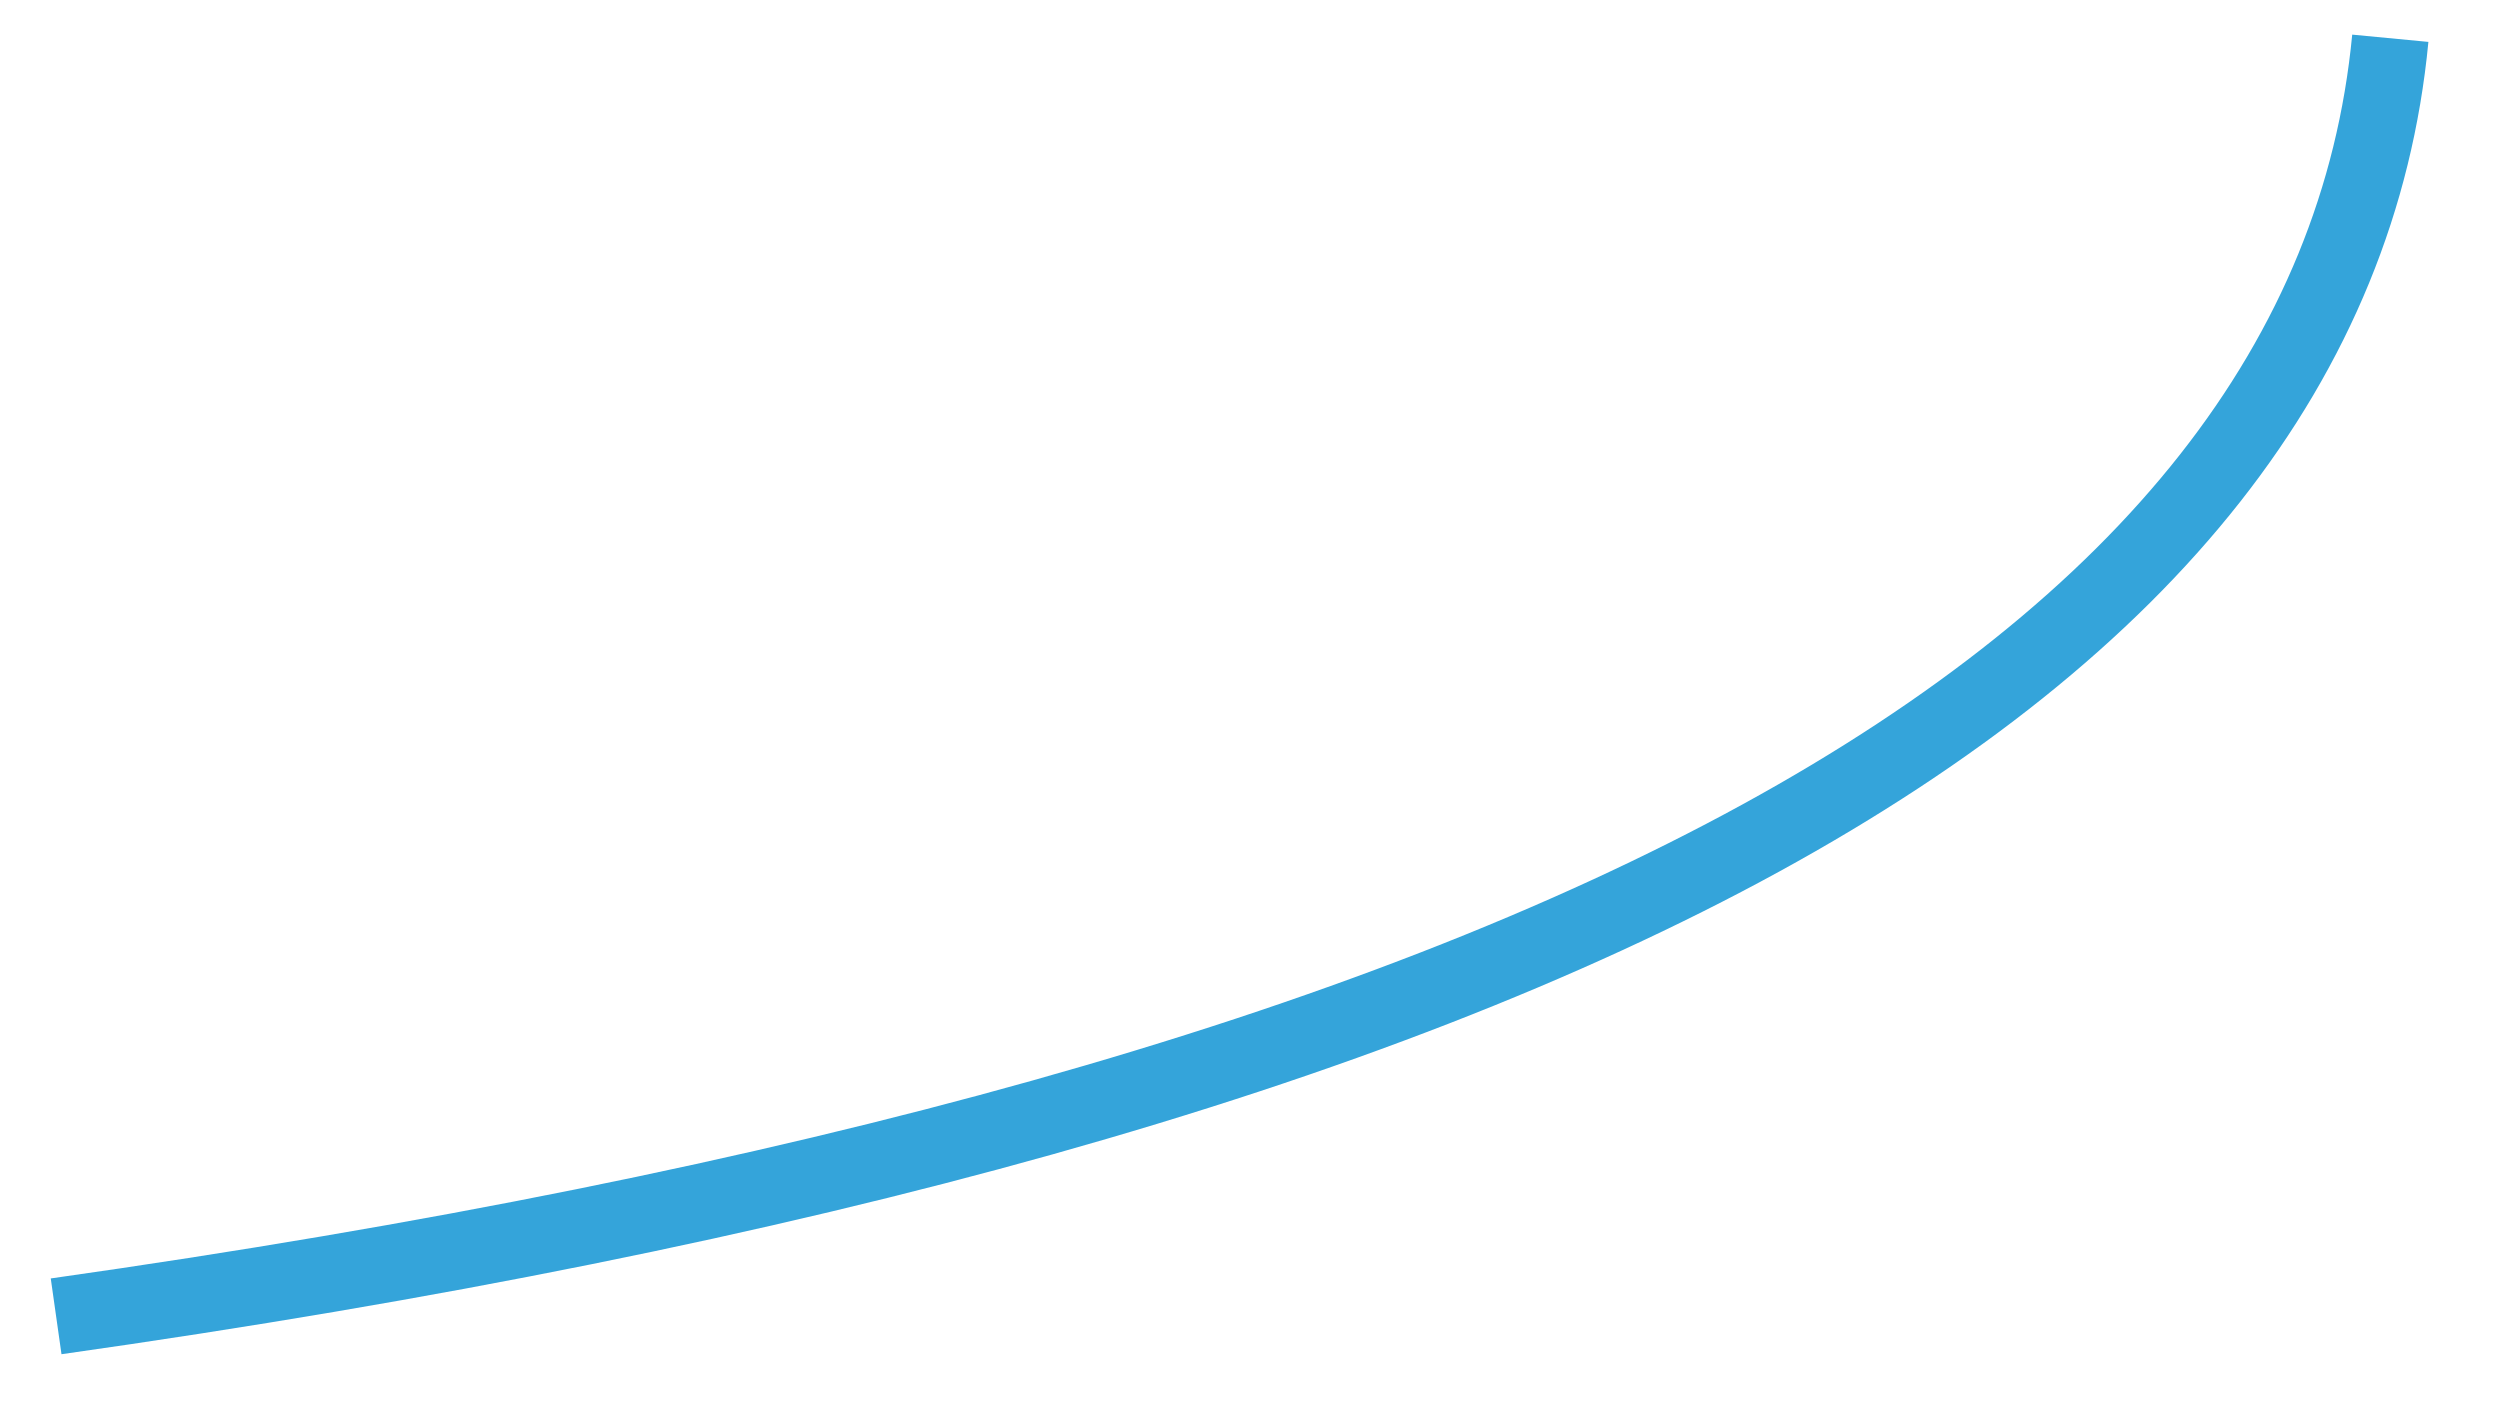 <?xml version="1.0" encoding="UTF-8" standalone="no"?><svg xmlns="http://www.w3.org/2000/svg" xmlns:xlink="http://www.w3.org/1999/xlink" clip-rule="evenodd" stroke-miterlimit="4.00" viewBox="0 0 98 55"><desc>SVG generated by Keynote</desc><defs></defs><g transform="matrix(1.00, 0.00, -0.00, -1.00, 0.0, 55.0)"><path d="M 0.0 50.1 C 58.6 41.8 89.1 25.1 91.5 0.0 " fill="none" stroke="#34A4DA" stroke-width="3.00" transform="matrix(1.00, 0.00, 0.00, -1.00, 2.2, 53.5)"></path></g></svg>